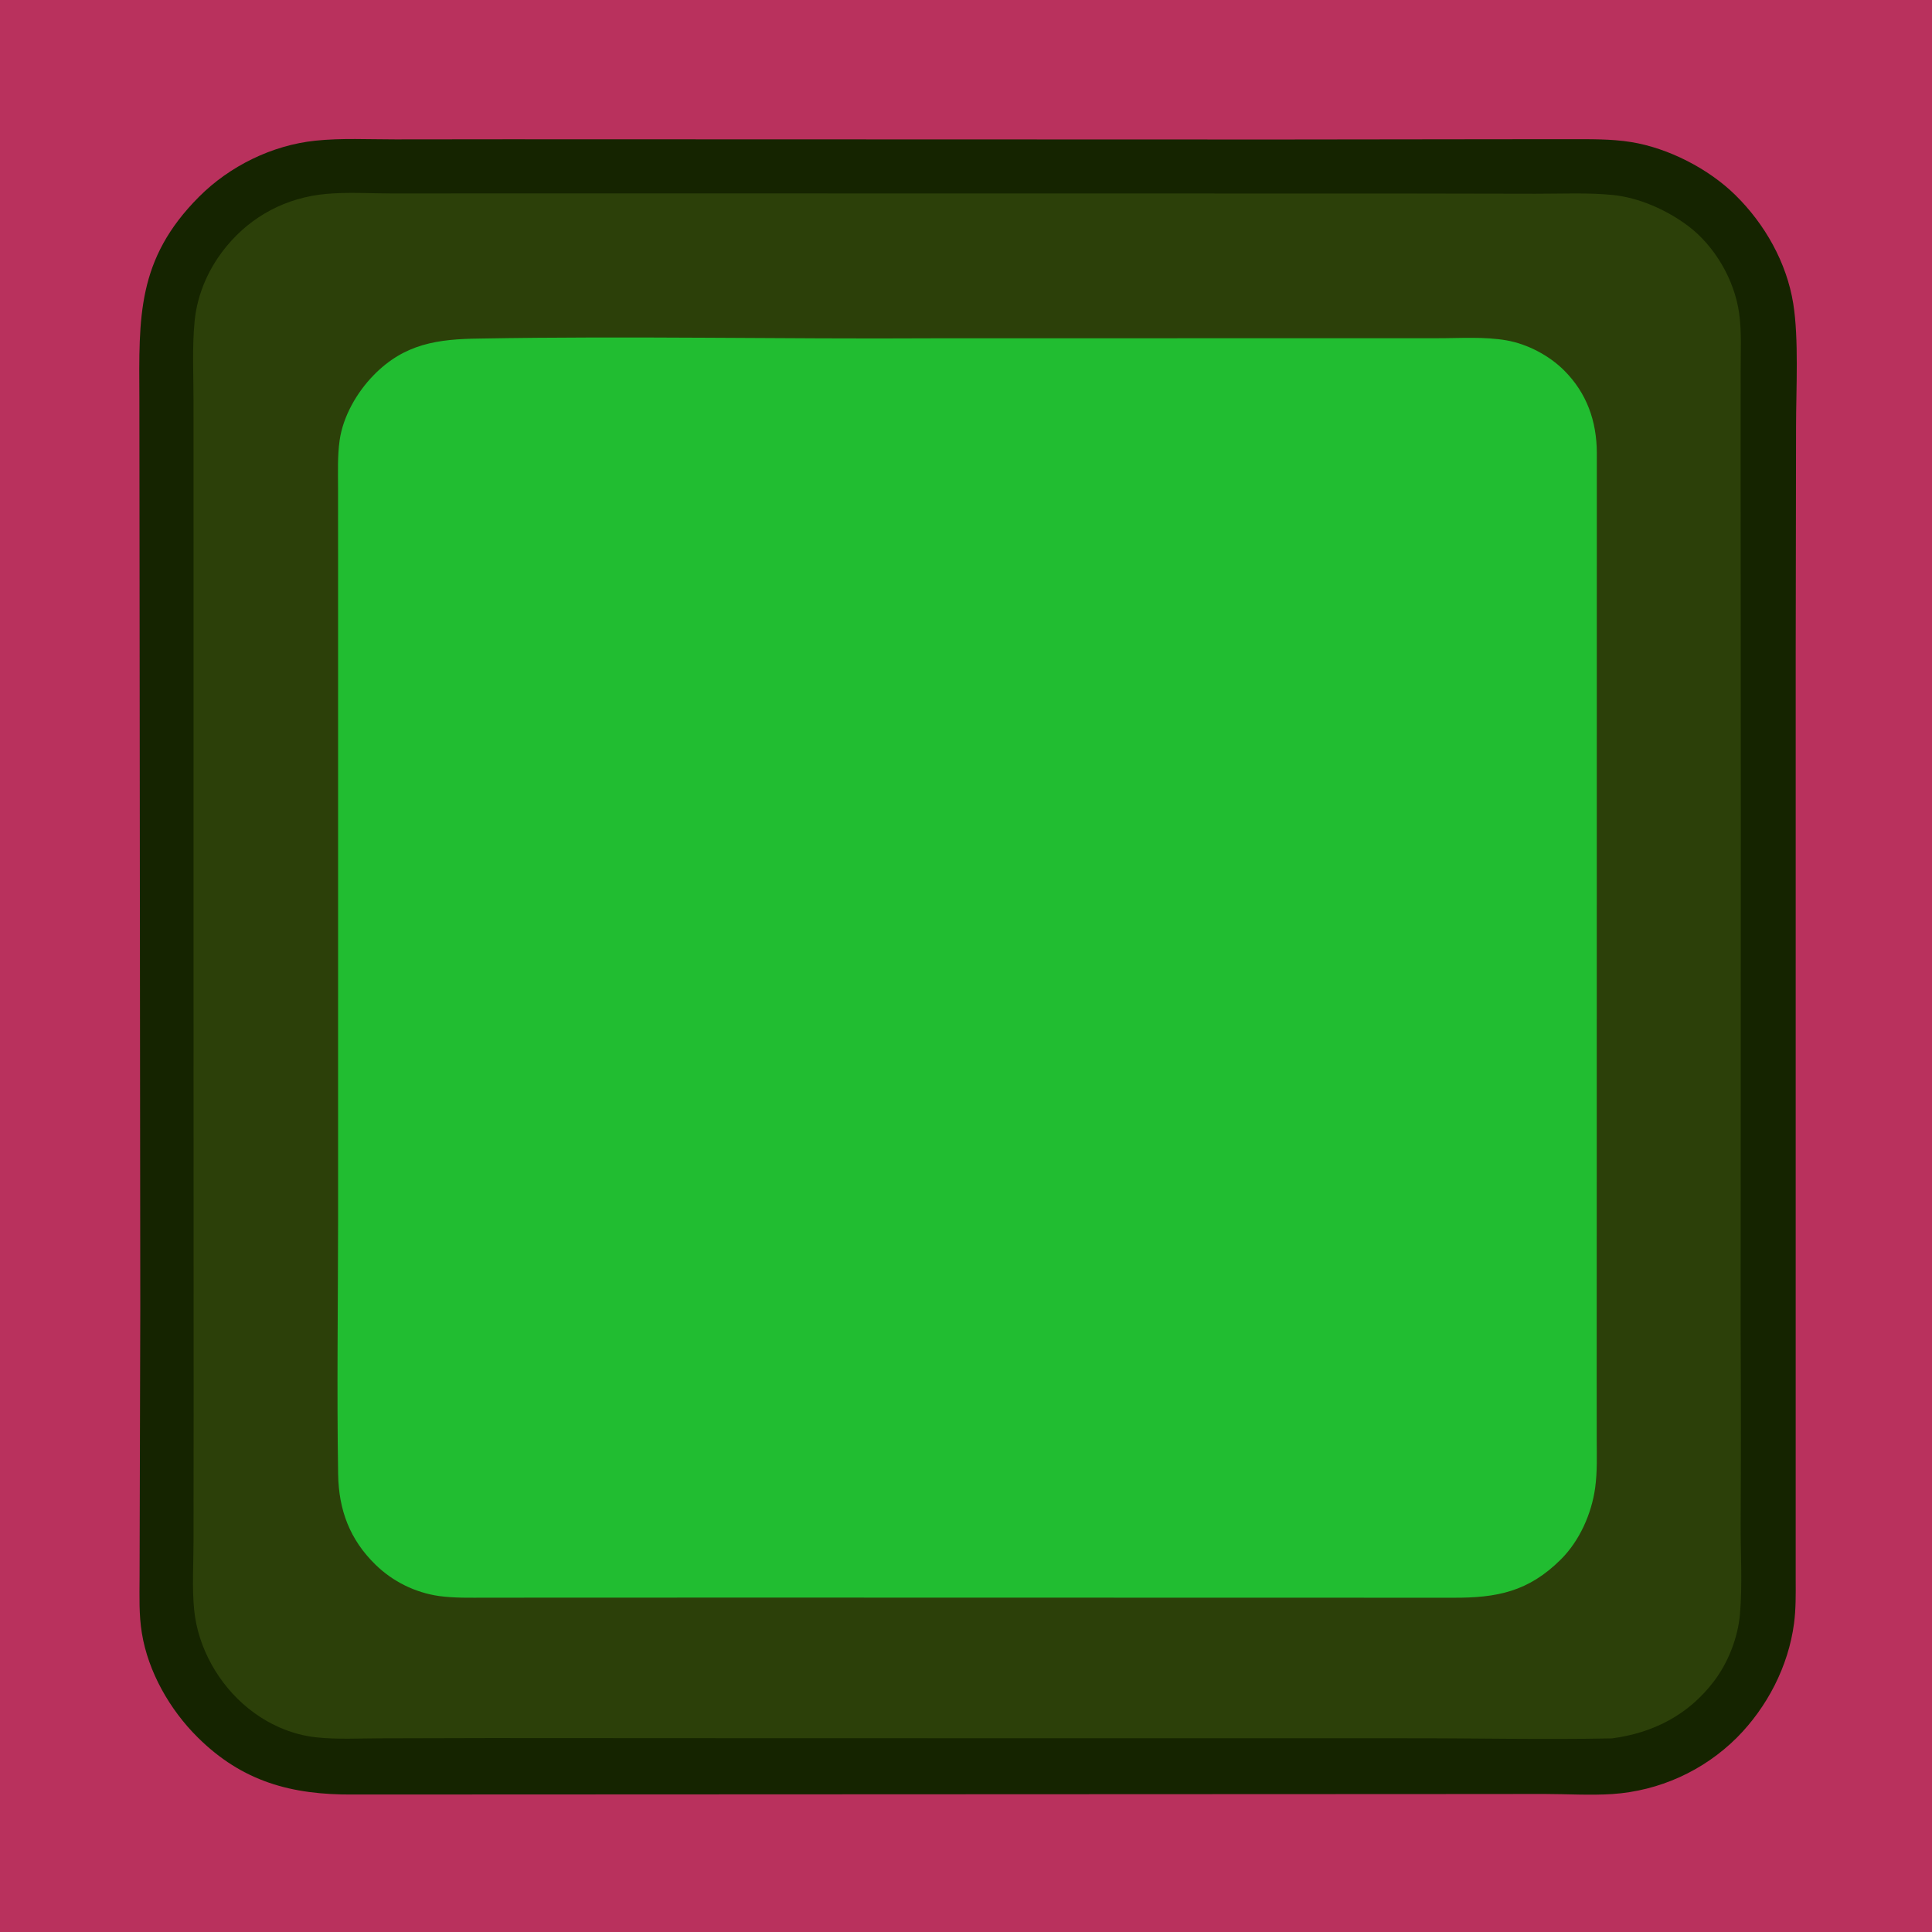 <?xml version="1.0" encoding="utf-8" ?>
<svg xmlns="http://www.w3.org/2000/svg" xmlns:xlink="http://www.w3.org/1999/xlink" width="1023" height="1023">
	<path fill="#B9315D" d="M0 0L1024 0L1024 1024L0 1024L0 0Z"/>
	<path fill="#152400" d="M268.813 73.748L676.398 73.872L796.246 73.726L830.897 73.71C841.726 73.722 852.994 73.498 863.714 75.228C883.392 78.403 904.712 89.339 918.899 103.305C934.525 118.687 946.055 139.044 949.538 160.801C952.519 179.416 951.033 206.255 951.017 225.69L950.827 346.485L950.823 836.501C950.863 844.215 950.953 851.951 949.943 859.616C946.951 882.314 935.713 904.011 919.605 920.16Q917.968 921.786 916.26 923.338Q914.553 924.89 912.777 926.364Q911.002 927.839 909.163 929.232Q907.323 930.625 905.424 931.935Q903.524 933.245 901.568 934.469Q899.611 935.692 897.602 936.828Q895.593 937.963 893.535 939.007Q891.478 940.051 889.375 941.003Q887.273 941.954 885.13 942.811Q882.988 943.667 880.809 944.427Q878.63 945.187 876.42 945.849Q874.209 946.511 871.971 947.074Q869.733 947.636 867.472 948.098Q865.212 948.56 862.932 948.921Q860.653 949.282 858.36 949.54Q856.067 949.799 853.765 949.955C841.933 950.717 829.741 949.931 817.874 949.918L757.25 949.964L187.076 950.203C154.452 950.456 128.368 943.461 104.611 919.875C89.95 905.319 78.487 885.331 75.125 864.79C73.524 855.008 73.857 845.331 73.906 835.468L73.977 806.821L74.282 692.385L73.8 210.85C73.593 168.022 72.348 137.259 105.435 104.143C121.664 87.899 144.093 76.882 166.996 74.488C180.852 73.039 195.39 73.833 209.319 73.81L268.813 73.748Z"/>
	<path fill="#2C4009" d="M172.472 102.704C183.906 101.613 196.215 102.445 207.719 102.441L276.943 102.4L510.395 102.432L742.117 102.463L813.09 102.589C826.538 102.619 840.531 101.921 853.912 103.24C867.874 104.616 882.542 111.176 893.72 119.538C908.009 130.228 918.409 148.218 920.879 165.851C922.295 175.956 921.657 186.638 921.684 196.851L921.67 251.87L921.778 435.004L921.675 703.087Q921.95 754.837 921.69 806.587C921.624 822.196 922.68 839.449 921.308 854.792C920.197 867.225 915.089 880.291 907.549 890.228C893.994 908.094 875.361 917.597 853.493 920.484C816.586 921.215 779.514 920.326 742.582 920.413L418.104 920.378L259.005 920.299L201.407 920.445C190.204 920.465 178.508 921.132 167.384 919.92C154.112 918.473 141.636 912.814 131.298 904.435C115.759 891.841 104.855 872.594 102.825 852.598C101.621 840.728 102.469 828.107 102.471 816.144L102.525 746.248L102.479 526.67L102.483 287.606L102.468 212.418C102.469 198.459 101.687 183.939 103.049 170.053C104.489 155.37 110.681 141.599 120.062 130.28C133.381 114.209 151.725 104.623 172.472 102.704Z"/>
	<path fill="#21BD31" d="M254.144 179.262C334.131 177.836 414.207 179.605 494.204 179.13L695.113 179.094L760.895 179.086C772.838 179.117 786.046 178.148 797.803 180.242C808.877 182.216 820.289 188.219 828.233 196.166C840.206 208.143 845.465 223.006 845.521 239.757L845.48 614.218L845.448 729.455L845.469 762.38C845.486 770.831 845.801 779.417 844.641 787.807C842.736 801.591 836.386 815.863 826.47 825.736C809.296 842.837 792.605 846.106 769.375 846.004L396.901 845.927L288.797 845.962L257.475 845.974C249.148 845.978 240.689 846.233 232.423 845.099Q231.248 844.928 230.08 844.711Q228.912 844.493 227.754 844.231Q226.596 843.968 225.449 843.66Q224.302 843.352 223.168 842.999Q222.033 842.647 220.914 842.25Q219.795 841.853 218.692 841.413Q217.588 840.973 216.503 840.49Q215.419 840.007 214.353 839.481Q213.288 838.956 212.244 838.389Q211.2 837.823 210.18 837.216Q209.159 836.609 208.163 835.962Q207.166 835.315 206.196 834.63Q205.226 833.945 204.283 833.223Q203.341 832.5 202.427 831.741Q201.514 830.982 200.631 830.188Q199.747 829.394 198.896 828.566C185.211 815.25 179.356 799.546 179.046 780.688C178.313 736.145 178.984 691.465 179.021 646.909L179.026 410.14L179.014 293.01L178.994 258.38C178.992 250.046 178.663 241.41 179.837 233.141C181.639 220.452 188.981 207.727 197.843 198.665C214.205 181.933 231.78 179.514 254.144 179.262Z"/>
</svg>
